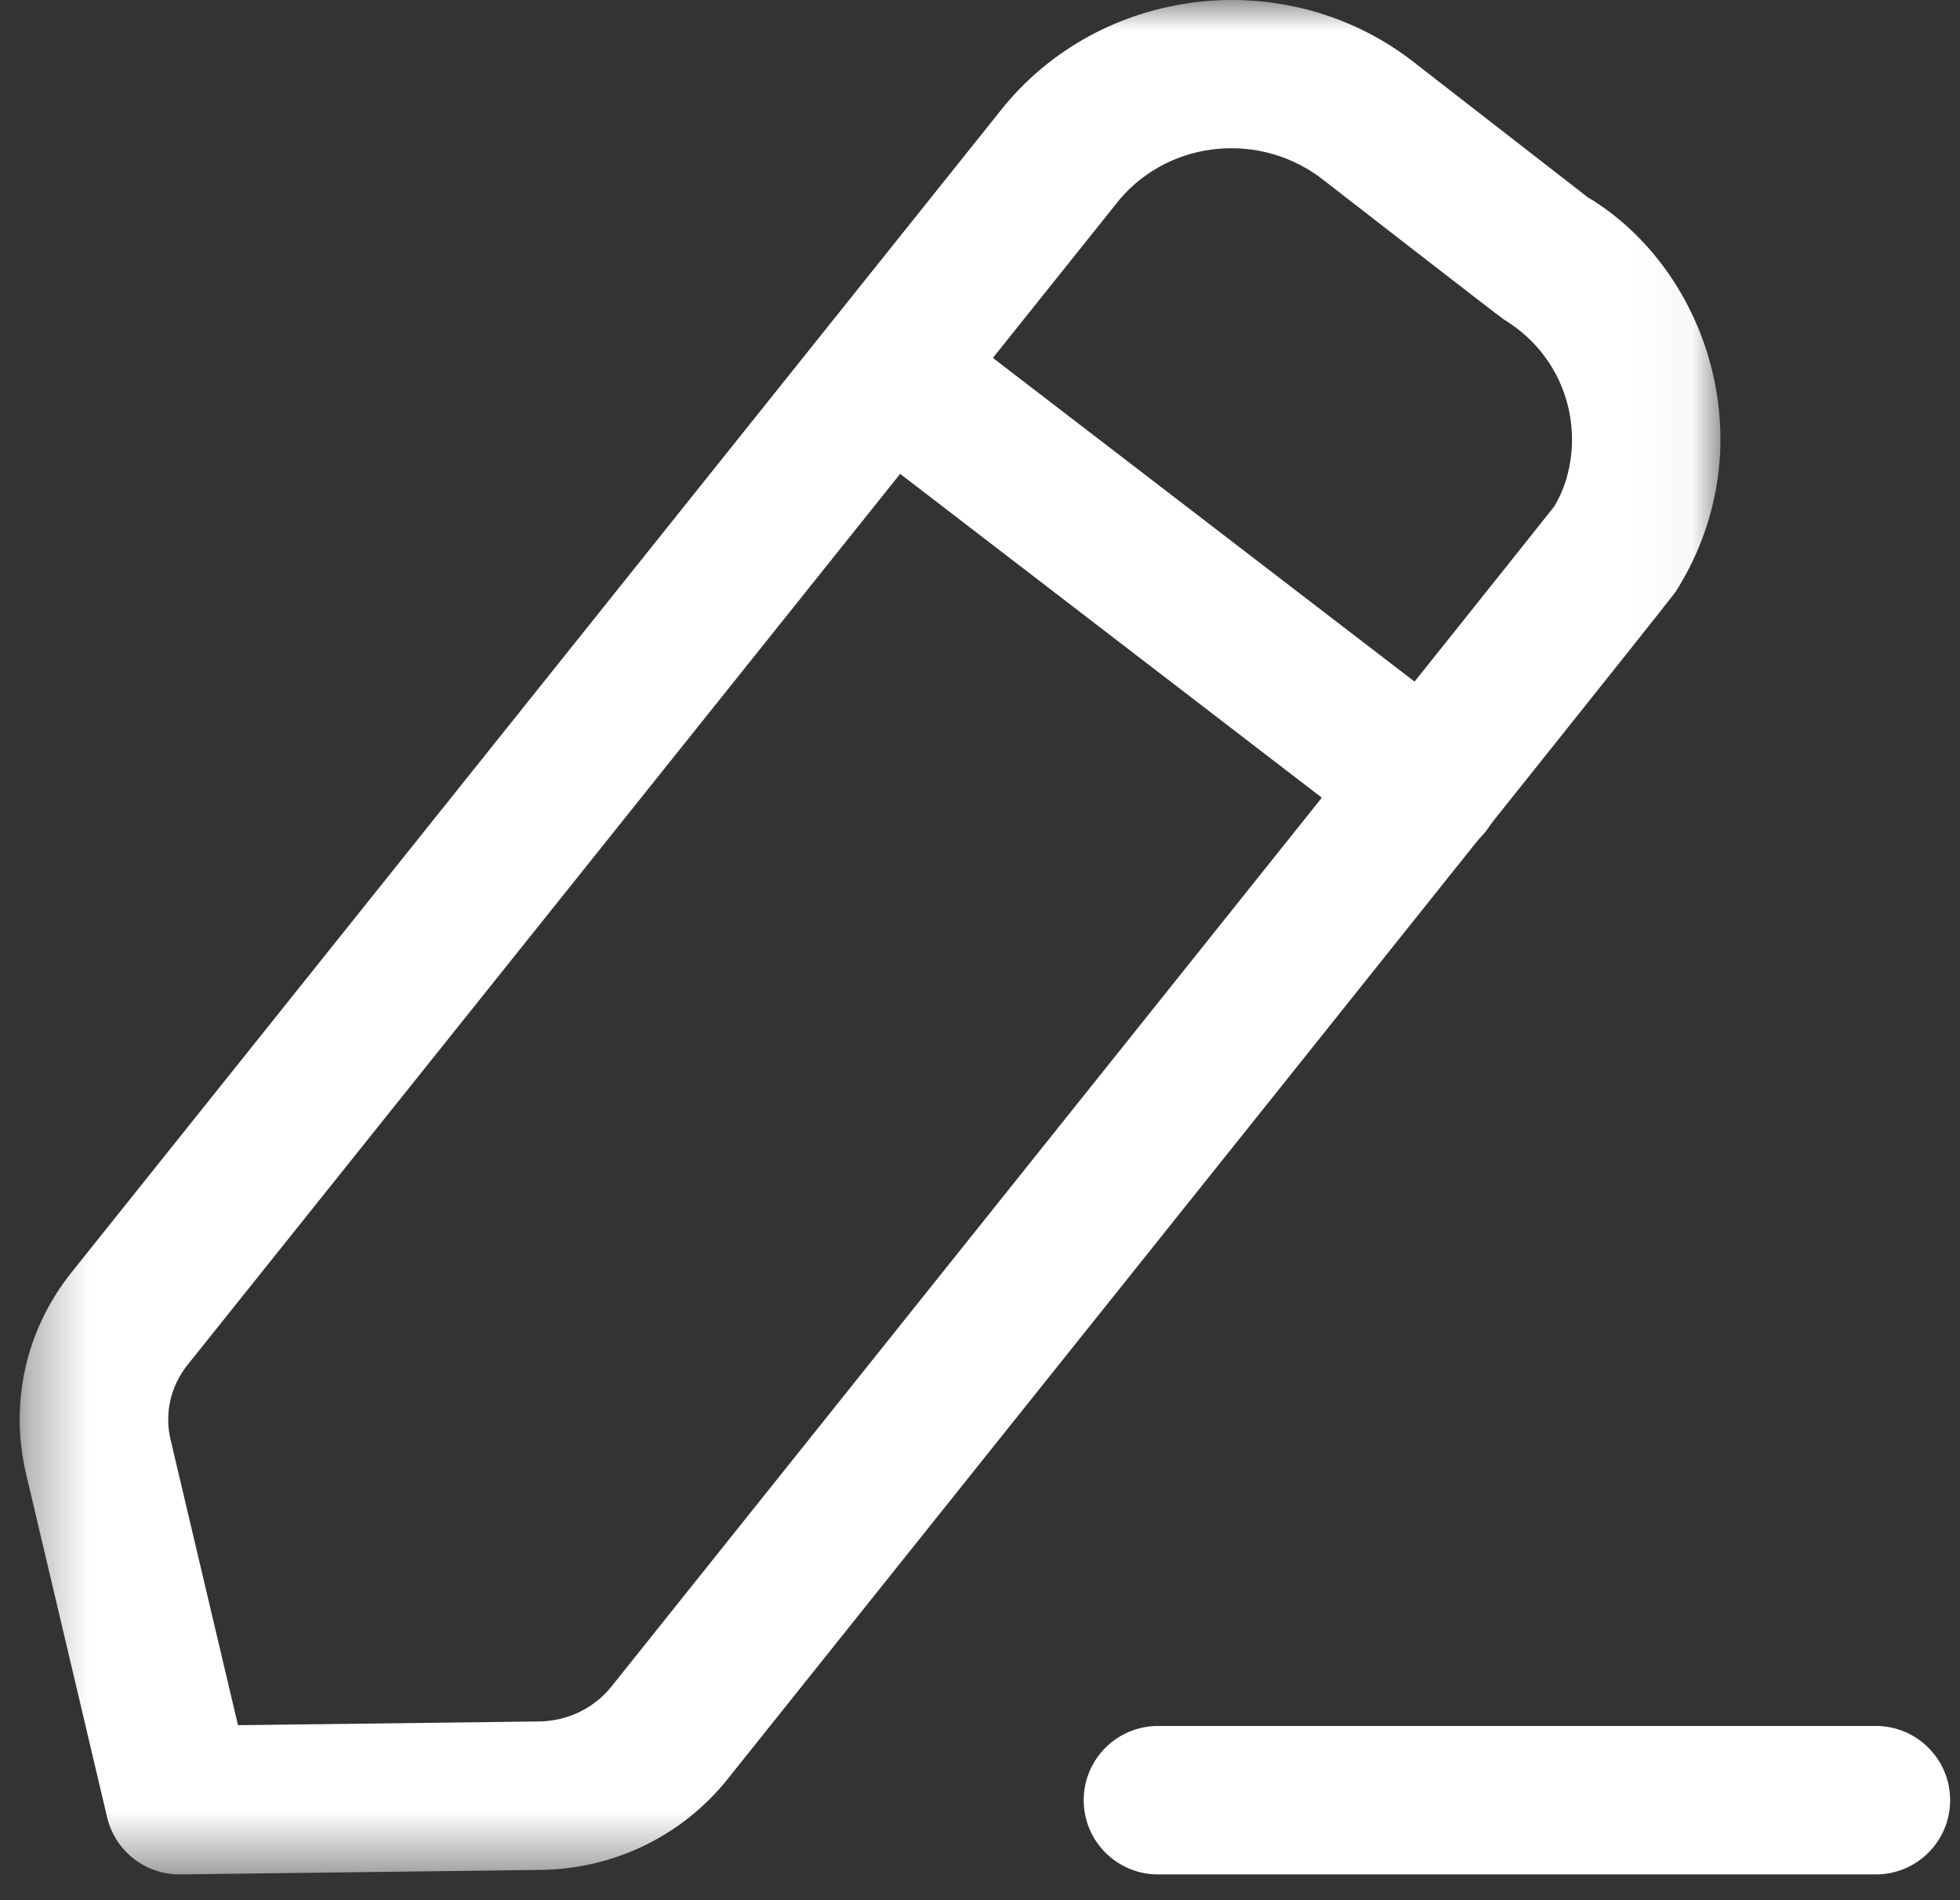<svg width="33" height="32" viewBox="0 0 33 32" fill="none" xmlns="http://www.w3.org/2000/svg">
<rect x="0" y="0" width="33" height="32" fill="#333333" stroke="none"/>
<path fill-rule="evenodd" clip-rule="evenodd" d="M31.584 31.566H19.496C18.806 31.566 18.246 31.006 18.246 30.316C18.246 29.626 18.806 29.066 19.496 29.066H31.584C32.274 29.066 32.834 29.626 32.834 30.316C32.834 31.006 32.274 31.566 31.584 31.566Z" fill="white"/>
<mask id="mask0_593_241" style="mask-type:luminance" maskUnits="userSpaceOnUse" x="0" y="0" width="29" height="32">
<path fill-rule="evenodd" clip-rule="evenodd" d="M0.332 0H28.966V31.566H0.332V0Z" fill="white"/>
</mask>
<g mask="url(#mask0_593_241)">
<path fill-rule="evenodd" clip-rule="evenodd" d="M18.849 3.361L3.157 22.986C2.872 23.343 2.767 23.803 2.872 24.245L4.007 29.053L9.072 28.99C9.554 28.985 9.999 28.77 10.294 28.403C15.655 21.695 25.877 8.905 26.167 8.53C26.44 8.086 26.547 7.46 26.404 6.856C26.257 6.238 25.872 5.713 25.317 5.378C25.199 5.296 22.39 3.116 22.304 3.048C21.247 2.201 19.705 2.348 18.849 3.361ZM3.021 31.566C2.442 31.566 1.939 31.17 1.804 30.605L0.439 24.82C0.157 23.621 0.437 22.385 1.206 21.425L16.906 1.788C16.913 1.781 16.918 1.773 16.924 1.766C18.646 -0.292 21.759 -0.595 23.859 1.09C23.942 1.155 26.731 3.321 26.731 3.321C27.744 3.925 28.536 5.003 28.836 6.28C29.134 7.543 28.918 8.846 28.223 9.948C28.171 10.03 28.126 10.1 12.246 29.966C11.481 30.92 10.334 31.475 9.102 31.49L3.037 31.566H3.021Z" fill="white"/>
</g>
<path fill-rule="evenodd" clip-rule="evenodd" d="M24.036 14.475C23.769 14.475 23.502 14.39 23.274 14.216L14.187 7.236C13.641 6.816 13.537 6.033 13.957 5.483C14.379 4.936 15.162 4.835 15.711 5.255L24.799 12.233C25.346 12.653 25.449 13.438 25.027 13.986C24.782 14.306 24.411 14.475 24.036 14.475Z" fill="white"/>
</svg>
